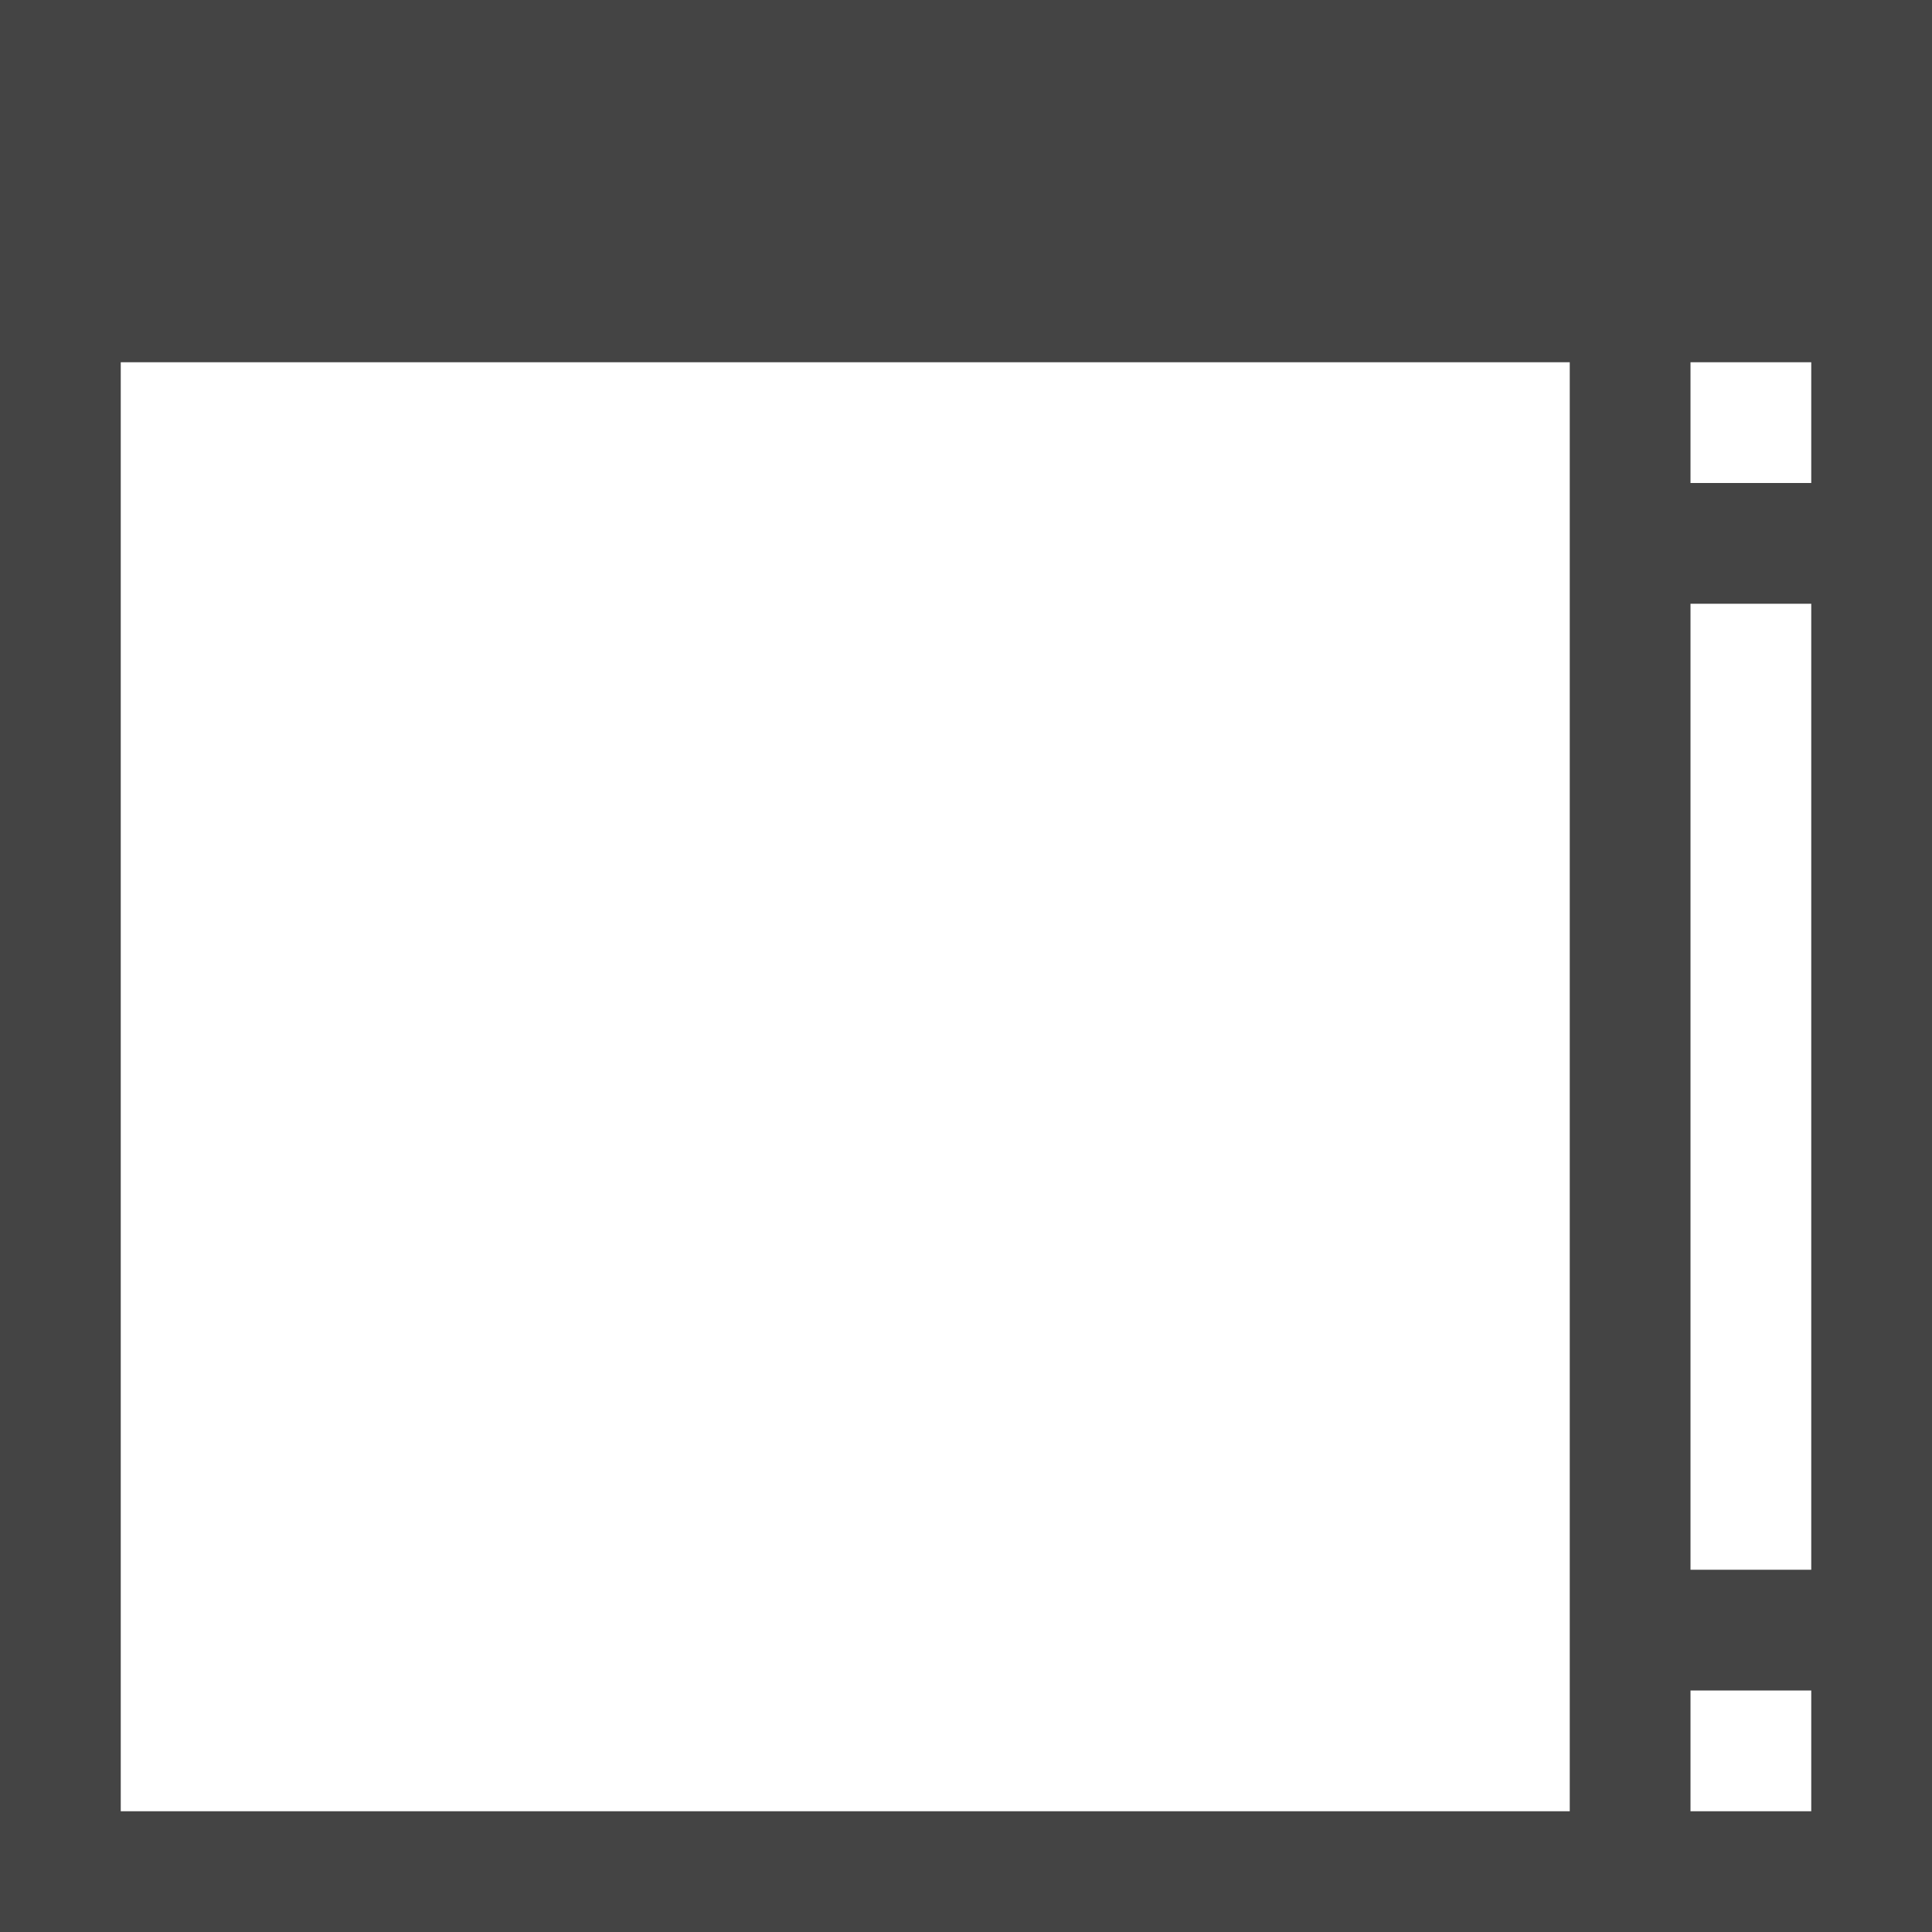 <?xml version="1.0" encoding="utf-8"?>
<!-- Generated by IcoMoon.io -->
<!DOCTYPE svg PUBLIC "-//W3C//DTD SVG 1.1//EN" "http://www.w3.org/Graphics/SVG/1.1/DTD/svg11.dtd">
<svg version="1.1" xmlns="http://www.w3.org/2000/svg" xmlns:xlink="http://www.w3.org/1999/xlink" width="64" height="64" viewBox="0 0 64 64">
<path fill="#444444" d="M0 0v64h64v-64h-64zM52 60h-48v-48h48v48zM60 60h-4v-4h4v4zM60 52h-4v-32h4v32zM60 16h-4v-4h4v4z"></path>
</svg>

